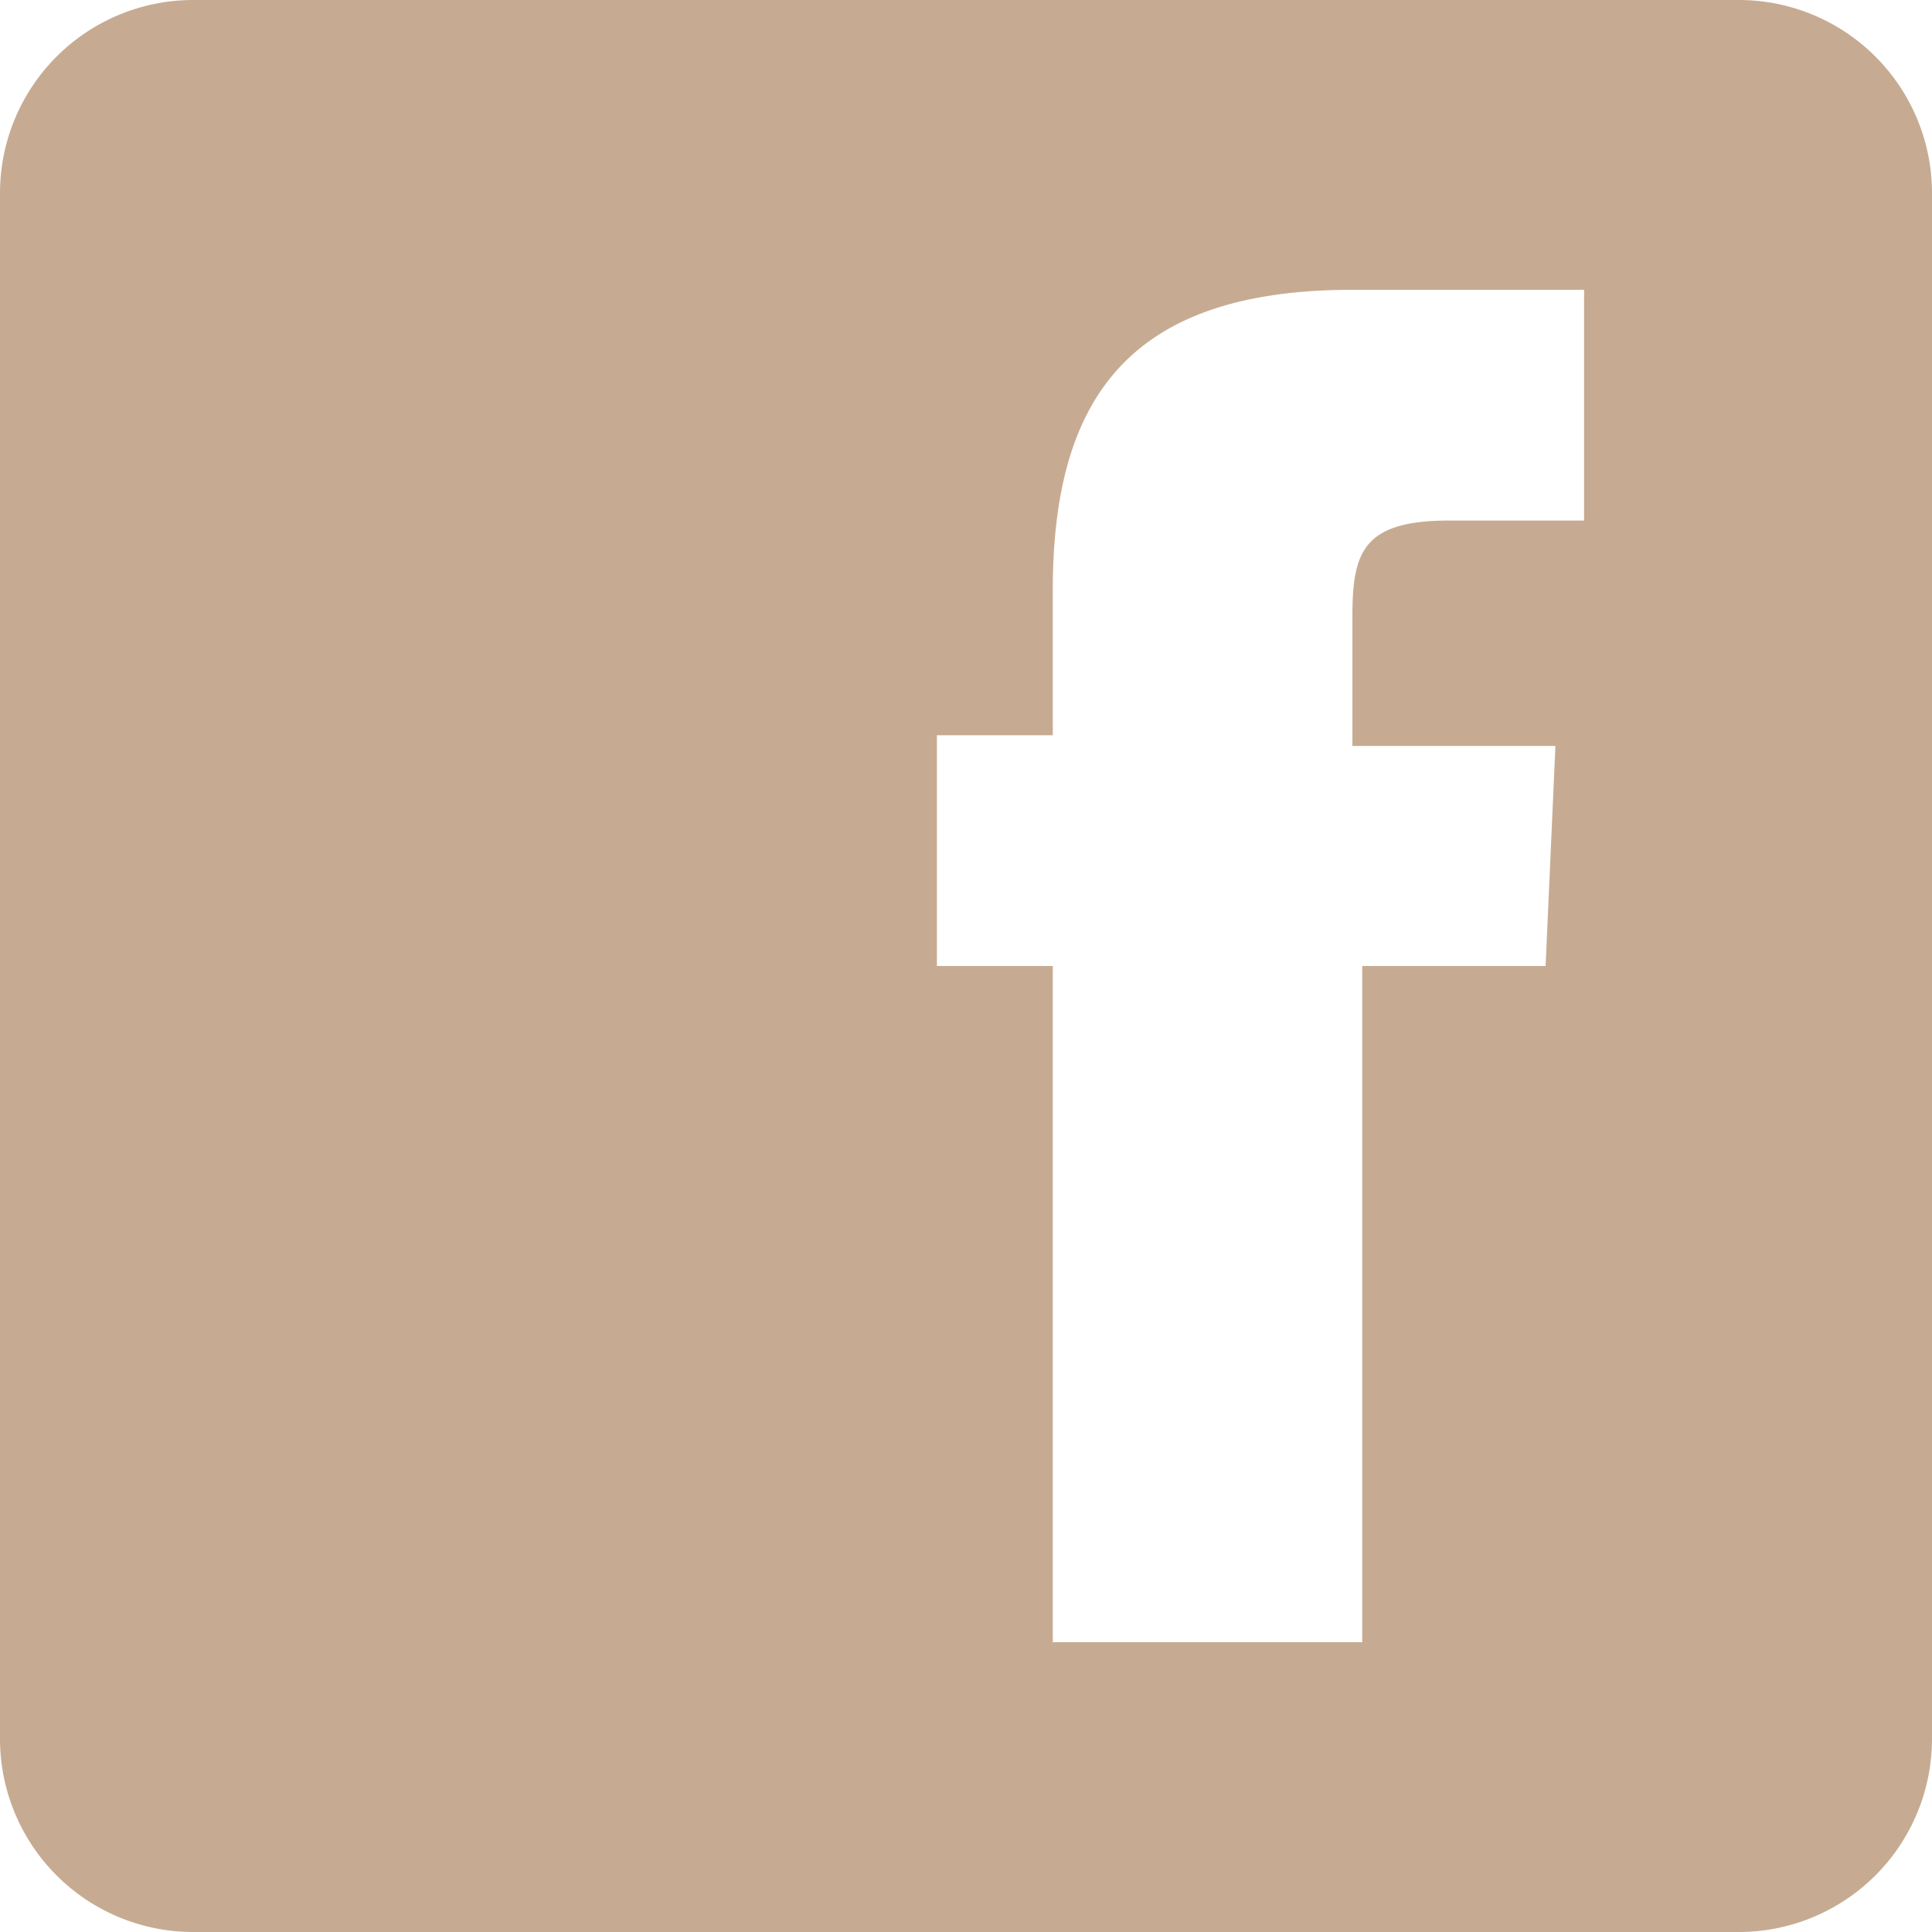 <svg xmlns="http://www.w3.org/2000/svg" width="36" height="36" viewBox="0 0 36 36">
  <defs>
    <style>
      .cls-1 {
        fill: #c6ab92;
        fill-rule: evenodd;
      }
    </style>
  </defs>
  <path id="Shape" class="cls-1" d="M407.4,13171H378.6a3.6,3.6,0,0,0-3.6,3.6v28.8a3.6,3.6,0,0,0,3.6,3.6h28.8a3.6,3.6,0,0,0,3.6-3.6v-28.8A3.6,3.6,0,0,0,407.4,13171Zm-2.883,9.7H402c-1.617,0-1.8.6-1.8,1.8v2.4h3.783l-0.183,4.1h-3.417v12.6h-5.766V13189h-2.159v-4.3h2.159v-2.7c0-3.6,1.441-5.6,5.583-5.6h4.317v4.3Z" transform="translate(-375 -13171)"/>
</svg>
